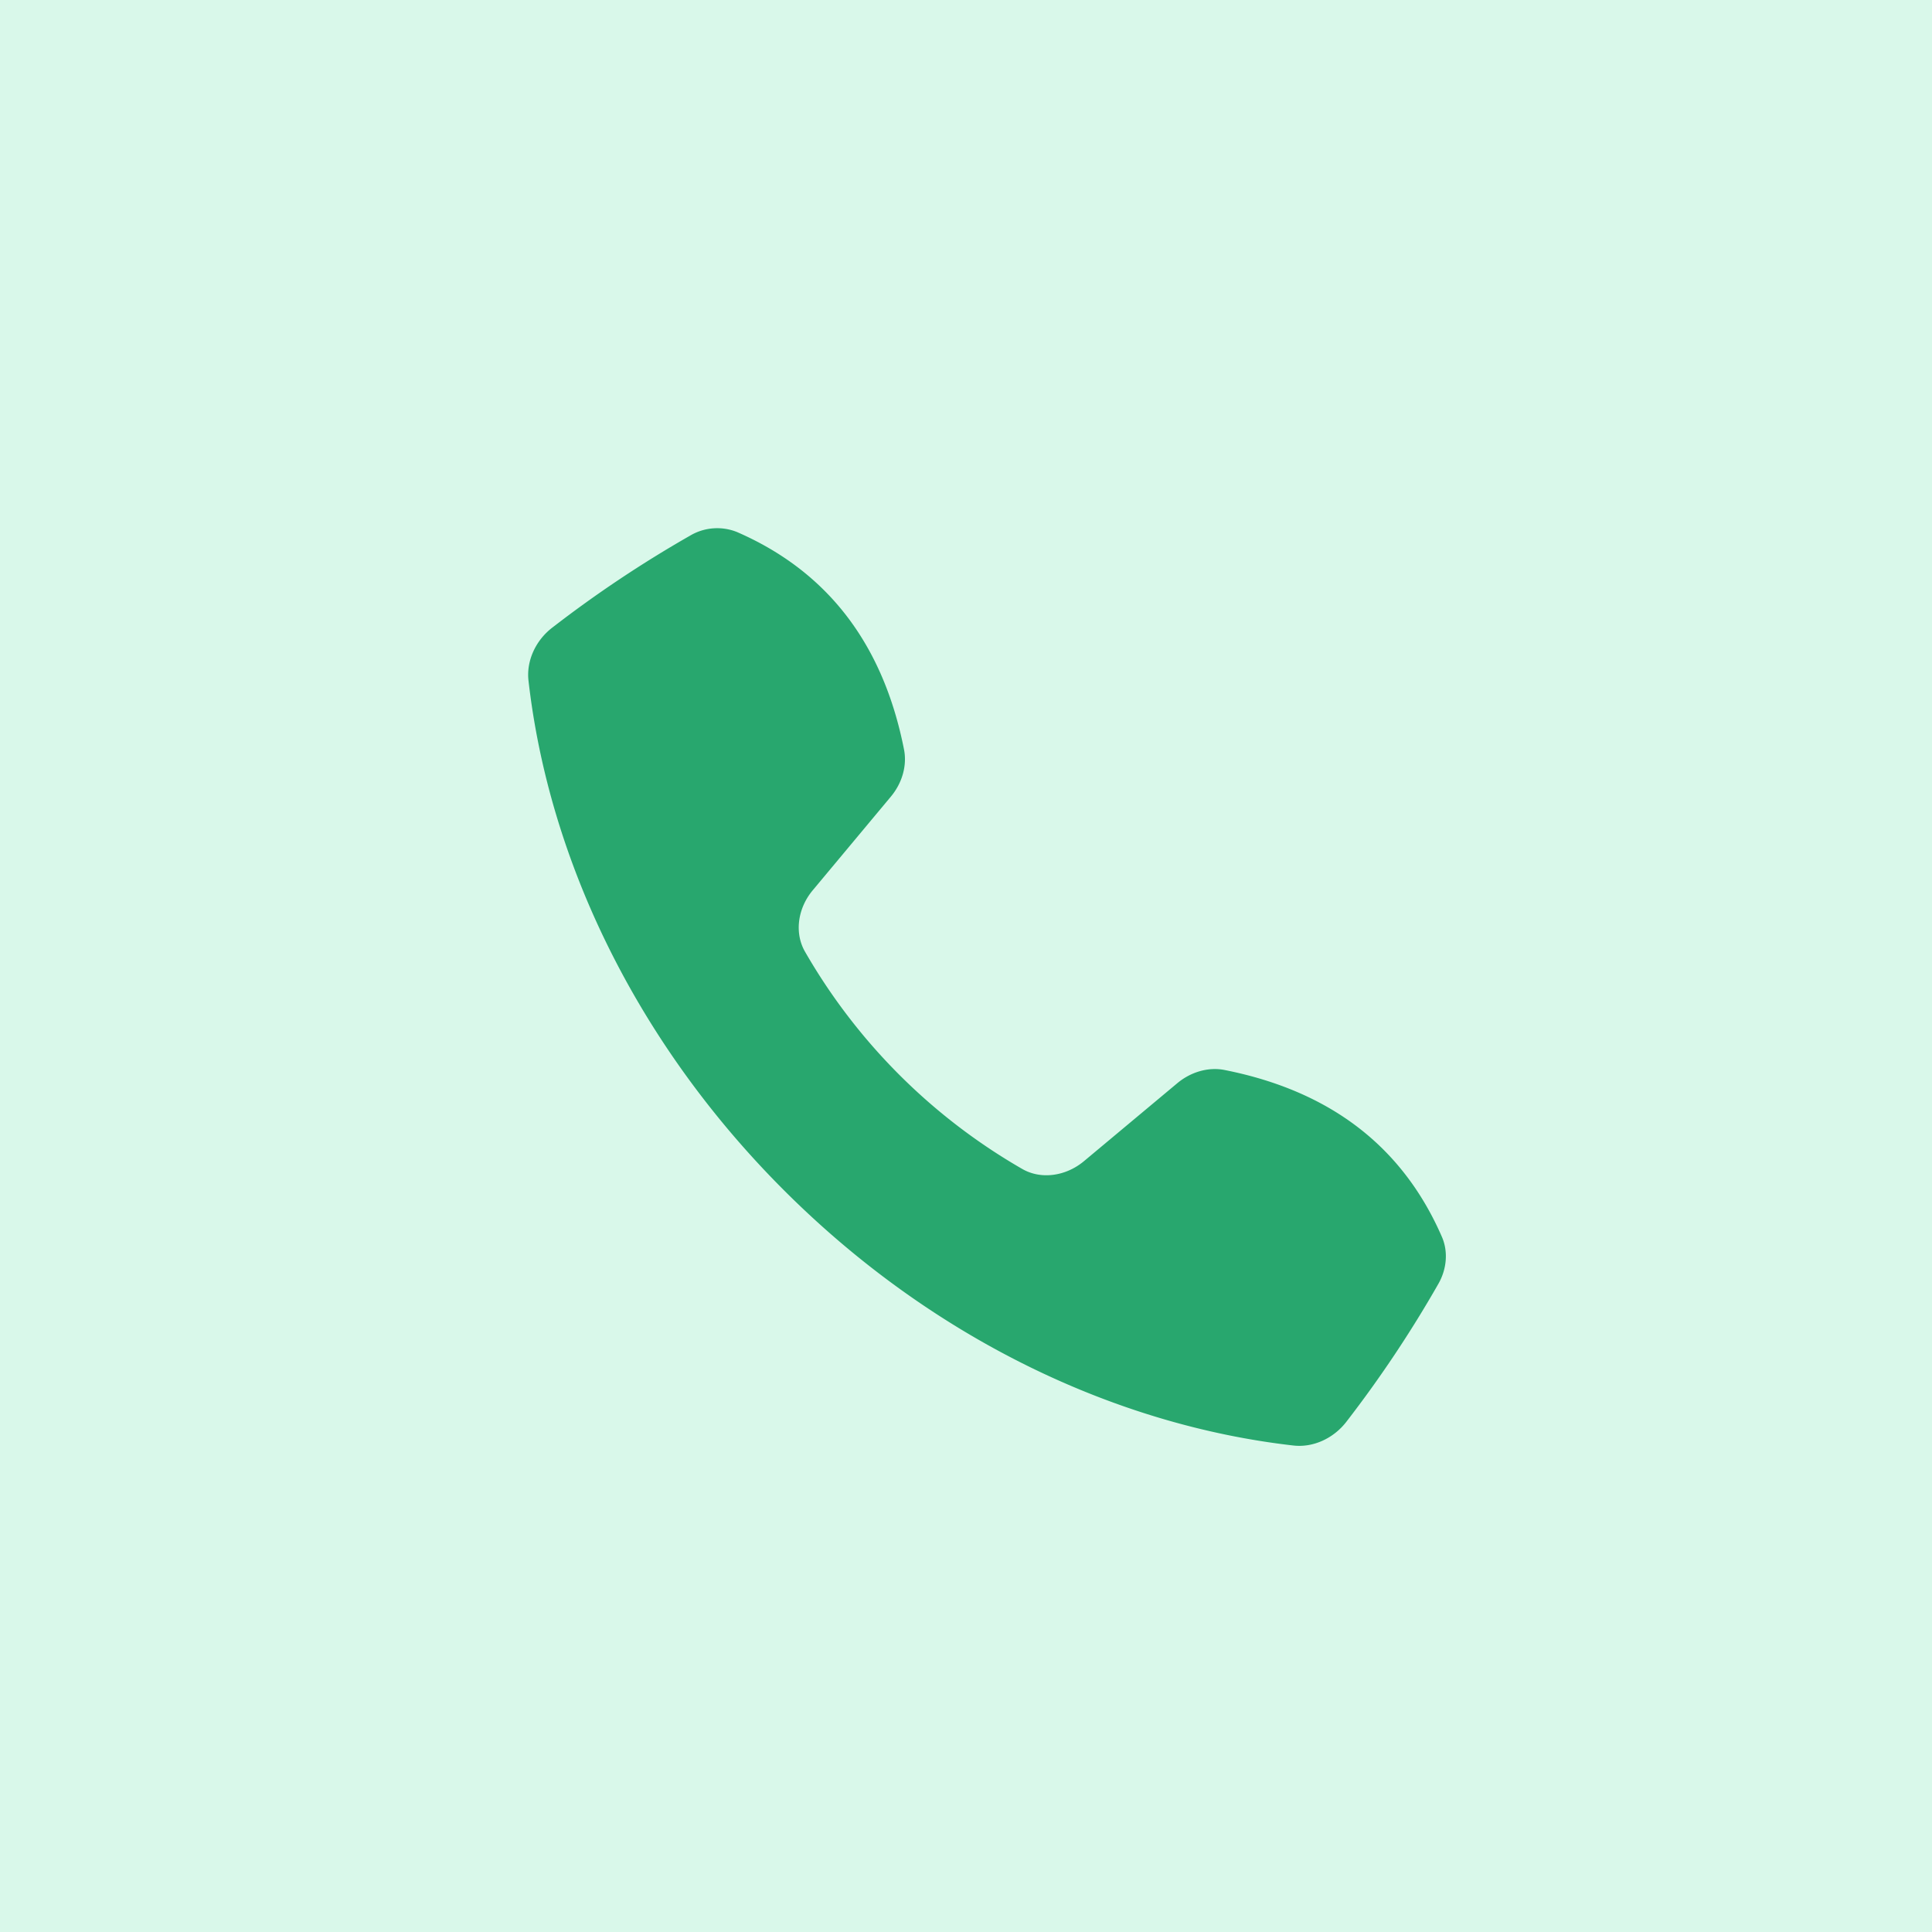 <svg xmlns="http://www.w3.org/2000/svg" width="46" height="46" fill="none"><path fill="#D9F8EA" d="M0 0h46v46H0z"/><g clip-path="url(#a)"><path fill="#28A76E" d="M29.151 25.475c2.532.5 4.25 1.835 5.181 3.976.15.345.118.763-.087 1.12a28.3 28.3 0 0 1-2.188 3.28c-.308.4-.795.62-1.262.566-4.23-.482-8.592-2.54-12.132-6.08-3.54-3.54-5.598-7.902-6.08-12.132-.053-.466.166-.954.567-1.262a28.309 28.309 0 0 1 3.278-2.188 1.263 1.263 0 0 1 1.121-.087c2.141.932 3.477 2.65 3.976 5.181.074.38-.045.796-.313 1.117l-1.86 2.23c-.364.434-.44 1.025-.183 1.467a14.04 14.04 0 0 0 5.168 5.168c.442.257 1.033.18 1.469-.182l2.228-1.861c.321-.267.737-.387 1.117-.313Z"/></g><defs><clipPath id="a"><path fill="#fff" d="M12 12h23v23H12z"/></clipPath></defs></svg>